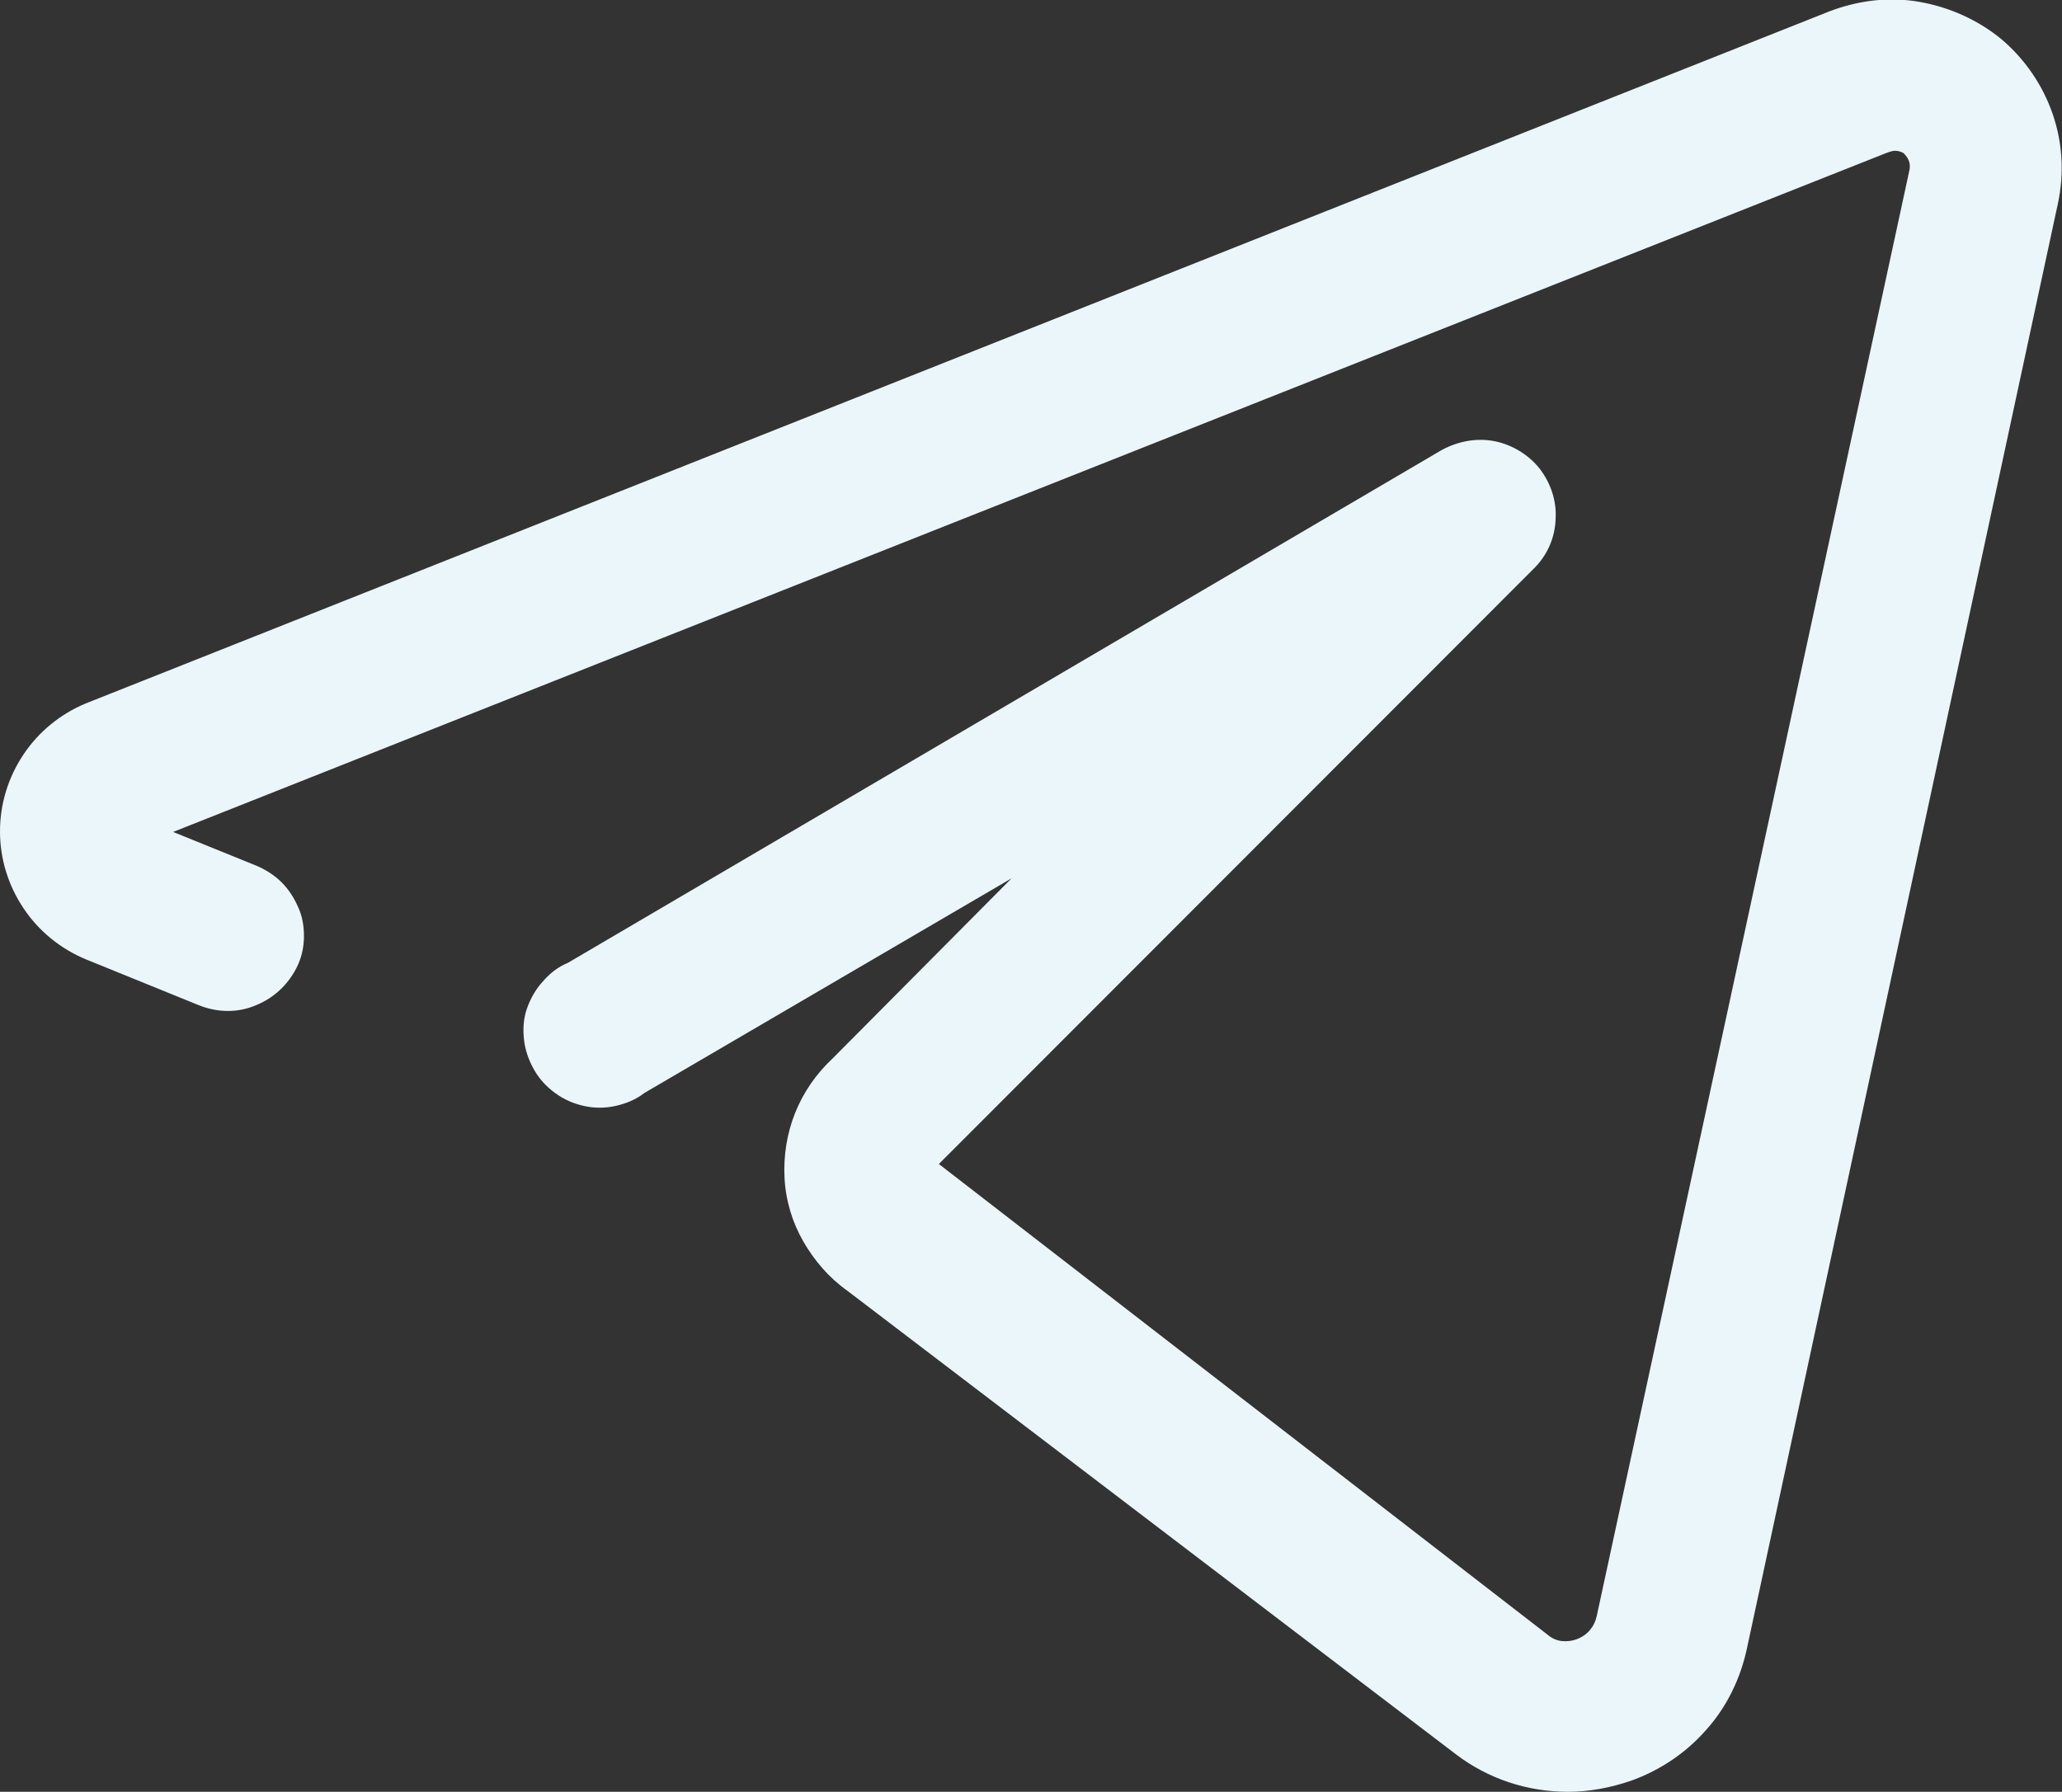 <?xml version="1.0" encoding="UTF-8"?><svg id="a" xmlns="http://www.w3.org/2000/svg" viewBox="0 0 35.14 30.54"><rect x="0" y="0" width="35.14" height="30.54" fill="#333333" stroke="none"/><defs><style>.b{fill:#ebf6fb;}</style></defs><path class="b" d="M34.11,.67c-.4-.33-.89-.55-1.41-.64s-1.05-.02-1.54,.17L1.46,11.99c-.43,.18-.8,.48-1.06,.87-.26,.39-.4,.84-.4,1.31s.14,.92,.4,1.31c.26,.39,.63,.69,1.06,.87l1.92,.78c.32,.13,.67,.14,.99,0,.32-.13,.57-.38,.71-.69,.07-.16,.1-.32,.1-.49,0-.17-.03-.34-.1-.49-.07-.16-.16-.3-.28-.42-.12-.12-.26-.21-.42-.28l-1.43-.58L32.14,2.61s.1-.04,.15-.04,.1,.01,.15,.04c.04,.04,.07,.08,.09,.13,.02,.05,.02,.11,.01,.16l-5.33,24.65c-.02,.09-.06,.17-.12,.24-.06,.07-.14,.12-.22,.15-.08,.03-.17,.04-.26,.03-.09-.01-.17-.05-.24-.11l-10.37-8.02,10.15-10.16c.22-.22,.35-.52,.36-.83,.02-.31-.08-.61-.27-.86-.19-.24-.47-.41-.77-.47-.31-.06-.62,0-.9,.15l-14.89,8.74c-.17,.07-.31,.18-.43,.32-.12,.13-.21,.29-.27,.46-.06,.17-.07,.35-.05,.53,.02,.18,.08,.35,.17,.51,.09,.16,.21,.29,.36,.4,.15,.11,.31,.18,.49,.22,.18,.04,.36,.04,.54,0,.18-.04,.35-.11,.49-.22l6.26-3.66-3.05,3.07c-.28,.26-.5,.58-.64,.93s-.2,.73-.18,1.11c.02,.38,.13,.75,.32,1.08,.19,.33,.44,.62,.75,.84l10.37,7.9c.55,.42,1.22,.64,1.91,.64,.37,0,.73-.07,1.08-.19,.5-.18,.94-.48,1.28-.87,.35-.39,.58-.87,.69-1.38L35.07,3.47c.11-.51,.08-1.04-.09-1.53-.17-.49-.47-.93-.87-1.27Z"/></svg>